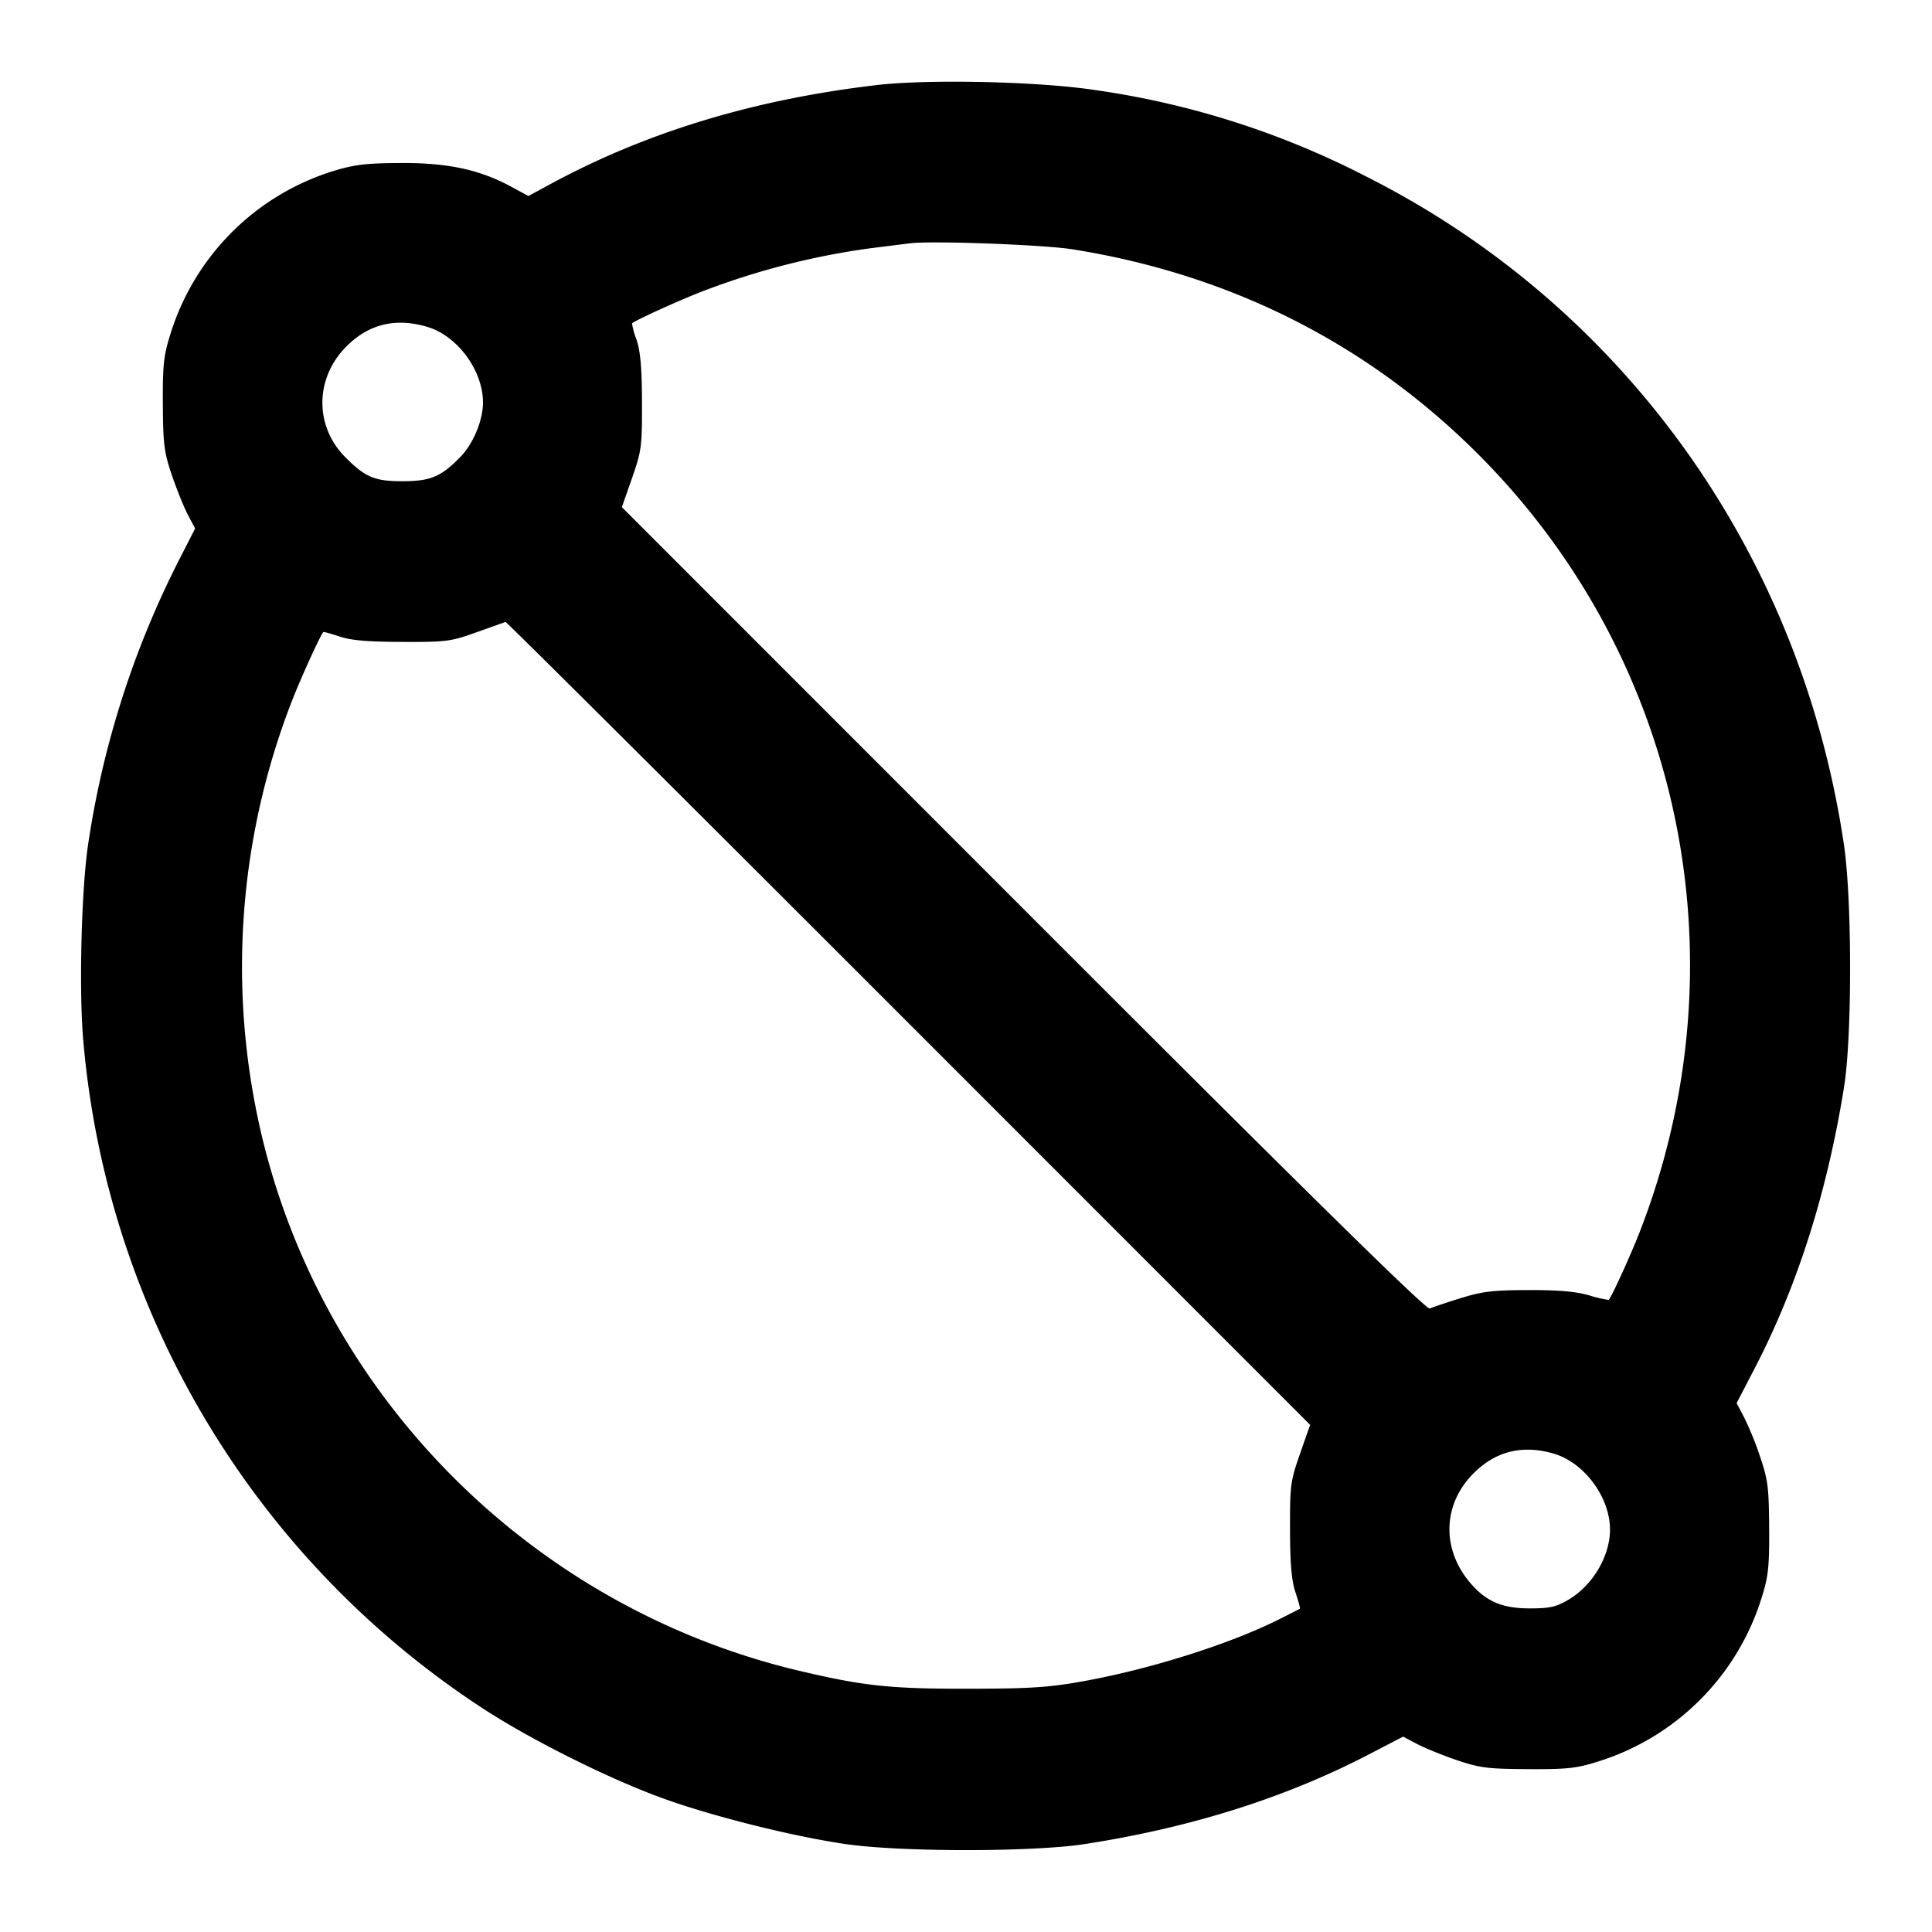 <svg xmlns="http://www.w3.org/2000/svg" width="24" height="24" fill="none" stroke="currentColor" stroke-linecap="round" stroke-linejoin="round" stroke-width="2"><path fill="#000" fill-rule="evenodd" stroke="none" d="M10.88 1.058c-1.514.179-2.841.581-4.028 1.221l-.288.156-.212-.115c-.394-.213-.789-.298-1.372-.295-.431.002-.575.019-.841.1A3.07 3.07 0 0 0 2.114 4.16c-.081.258-.094.379-.091.86.003.498.015.596.111.88.06.176.149.398.199.493l.091.172-.214.419a11.5 11.5 0 0 0-1.111 3.476c-.088.56-.121 1.851-.063 2.484a11.04 11.04 0 0 0 4.944 8.267c.592.389 1.555.873 2.234 1.121.607.223 1.62.478 2.286.575.682.101 2.335.101 2.98 0q1.96-.304 3.505-1.103l.445-.231.175.092c.096.051.319.141.495.201.284.096.382.108.88.111.481.003.602-.01.86-.091a3.09 3.09 0 0 0 2.046-2.046c.081-.258.094-.379.091-.86-.003-.498-.015-.596-.111-.88a4 4 0 0 0-.201-.495l-.092-.175.231-.445q.791-1.53 1.104-3.485c.1-.622.099-2.321-.001-3-.531-3.611-2.727-6.688-5.927-8.303a10.6 10.6 0 0 0-3.38-1.079c-.708-.107-2.072-.137-2.72-.06m2.442 2.039c1.963.312 3.666 1.171 5.038 2.543 2.531 2.531 3.315 6.282 2.016 9.646-.113.292-.348.809-.392.862a1.5 1.5 0 0 1-.246-.058c-.169-.047-.389-.066-.758-.064-.439.001-.57.017-.84.102a8 8 0 0 0-.38.126c-.043.019-1.496-1.41-5.047-4.964L7.725 6.3l.126-.36c.119-.341.125-.391.124-.94-.001-.424-.019-.633-.067-.778a1 1 0 0 1-.057-.205c.053-.044.57-.279.863-.393a9.3 9.3 0 0 1 2.106-.541l.48-.06c.255-.035 1.659.016 2.022.074m-8.013.964C5.683 4.172 6 4.603 6 5c0 .22-.12.51-.278.673-.241.249-.375.305-.722.305-.344 0-.461-.048-.709-.297-.386-.386-.381-.985.013-1.378q.416-.418 1.005-.242m5.978 8.649 4.988 4.99-.126.36c-.119.341-.125.391-.124.94.001.424.019.633.067.778.036.109.061.201.057.205-.005.004-.12.063-.256.131-.619.311-1.613.624-2.453.774-.416.074-.651.089-1.4.09-.972.002-1.308-.033-2.1-.22-3.316-.781-5.933-3.397-6.699-6.696a9.1 9.1 0 0 1 .383-5.348c.114-.293.349-.81.393-.863.004-.004.096.021.205.057.145.048.353.065.778.066.548.002.599-.005.92-.12l.36-.128c.011-.003 2.264 2.24 5.007 4.984m8.019 5.349c.377.113.694.542.694.942 0 .33-.216.695-.516.871-.156.091-.23.108-.484.108-.351 0-.558-.094-.76-.346-.335-.417-.309-.958.064-1.331q.416-.417 1.002-.244"/></svg>